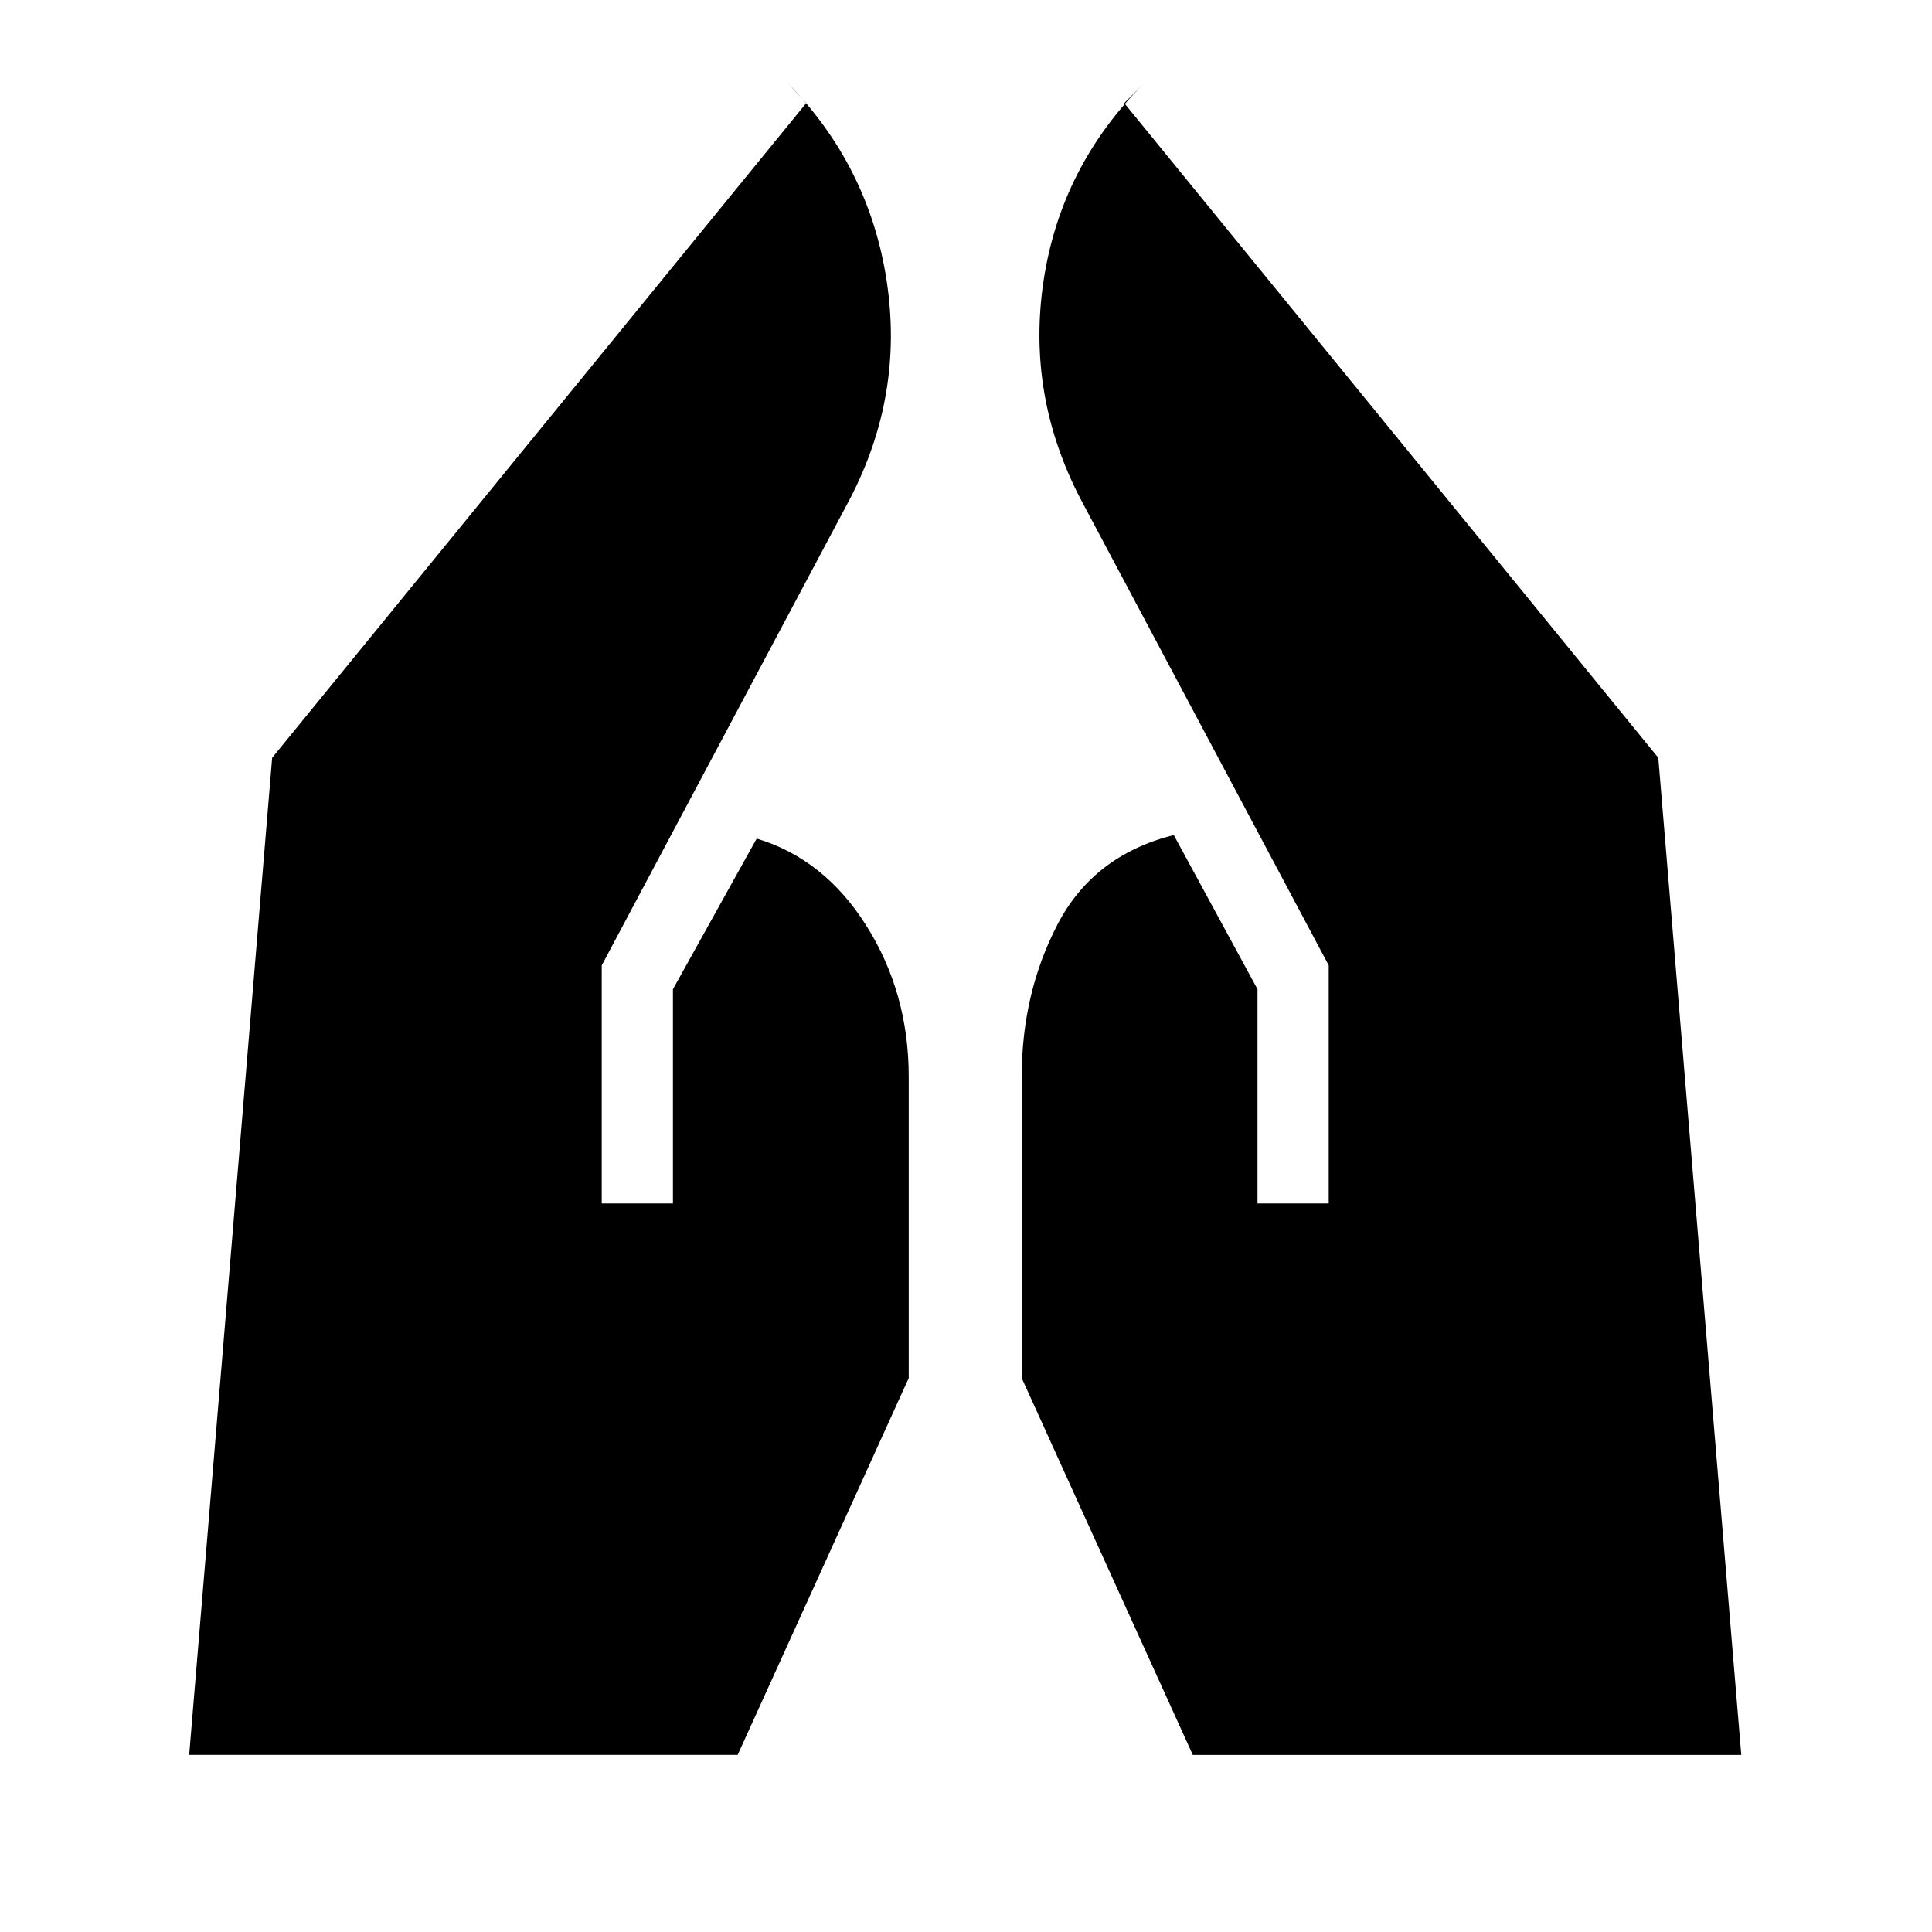 <svg xmlns="http://www.w3.org/2000/svg" height="24" viewBox="0 -960 960 960" width="24"><path d="M624.85-362v-106.46l-41.62-76.62q-39.85 10.08-57.69 44.31-17.85 34.23-17.85 75.77v149.77l85 187.23h272.54L824-583.46 558.62-908.77l10-10q-41.54 41.54-50.08 98.31T537-711.92l123.23 231.61V-362h-35.38ZM299-362v-118.31l123.23-231.61q27-51.77 18.35-108.54-8.66-56.77-49.2-98.31l9.24 10-265.39 325.31L94-88h272.54l85-187.23V-425q0-41.54-20.96-74.88-20.96-33.35-54.58-43.43l-41.62 74.85V-362H299Z"/></svg>